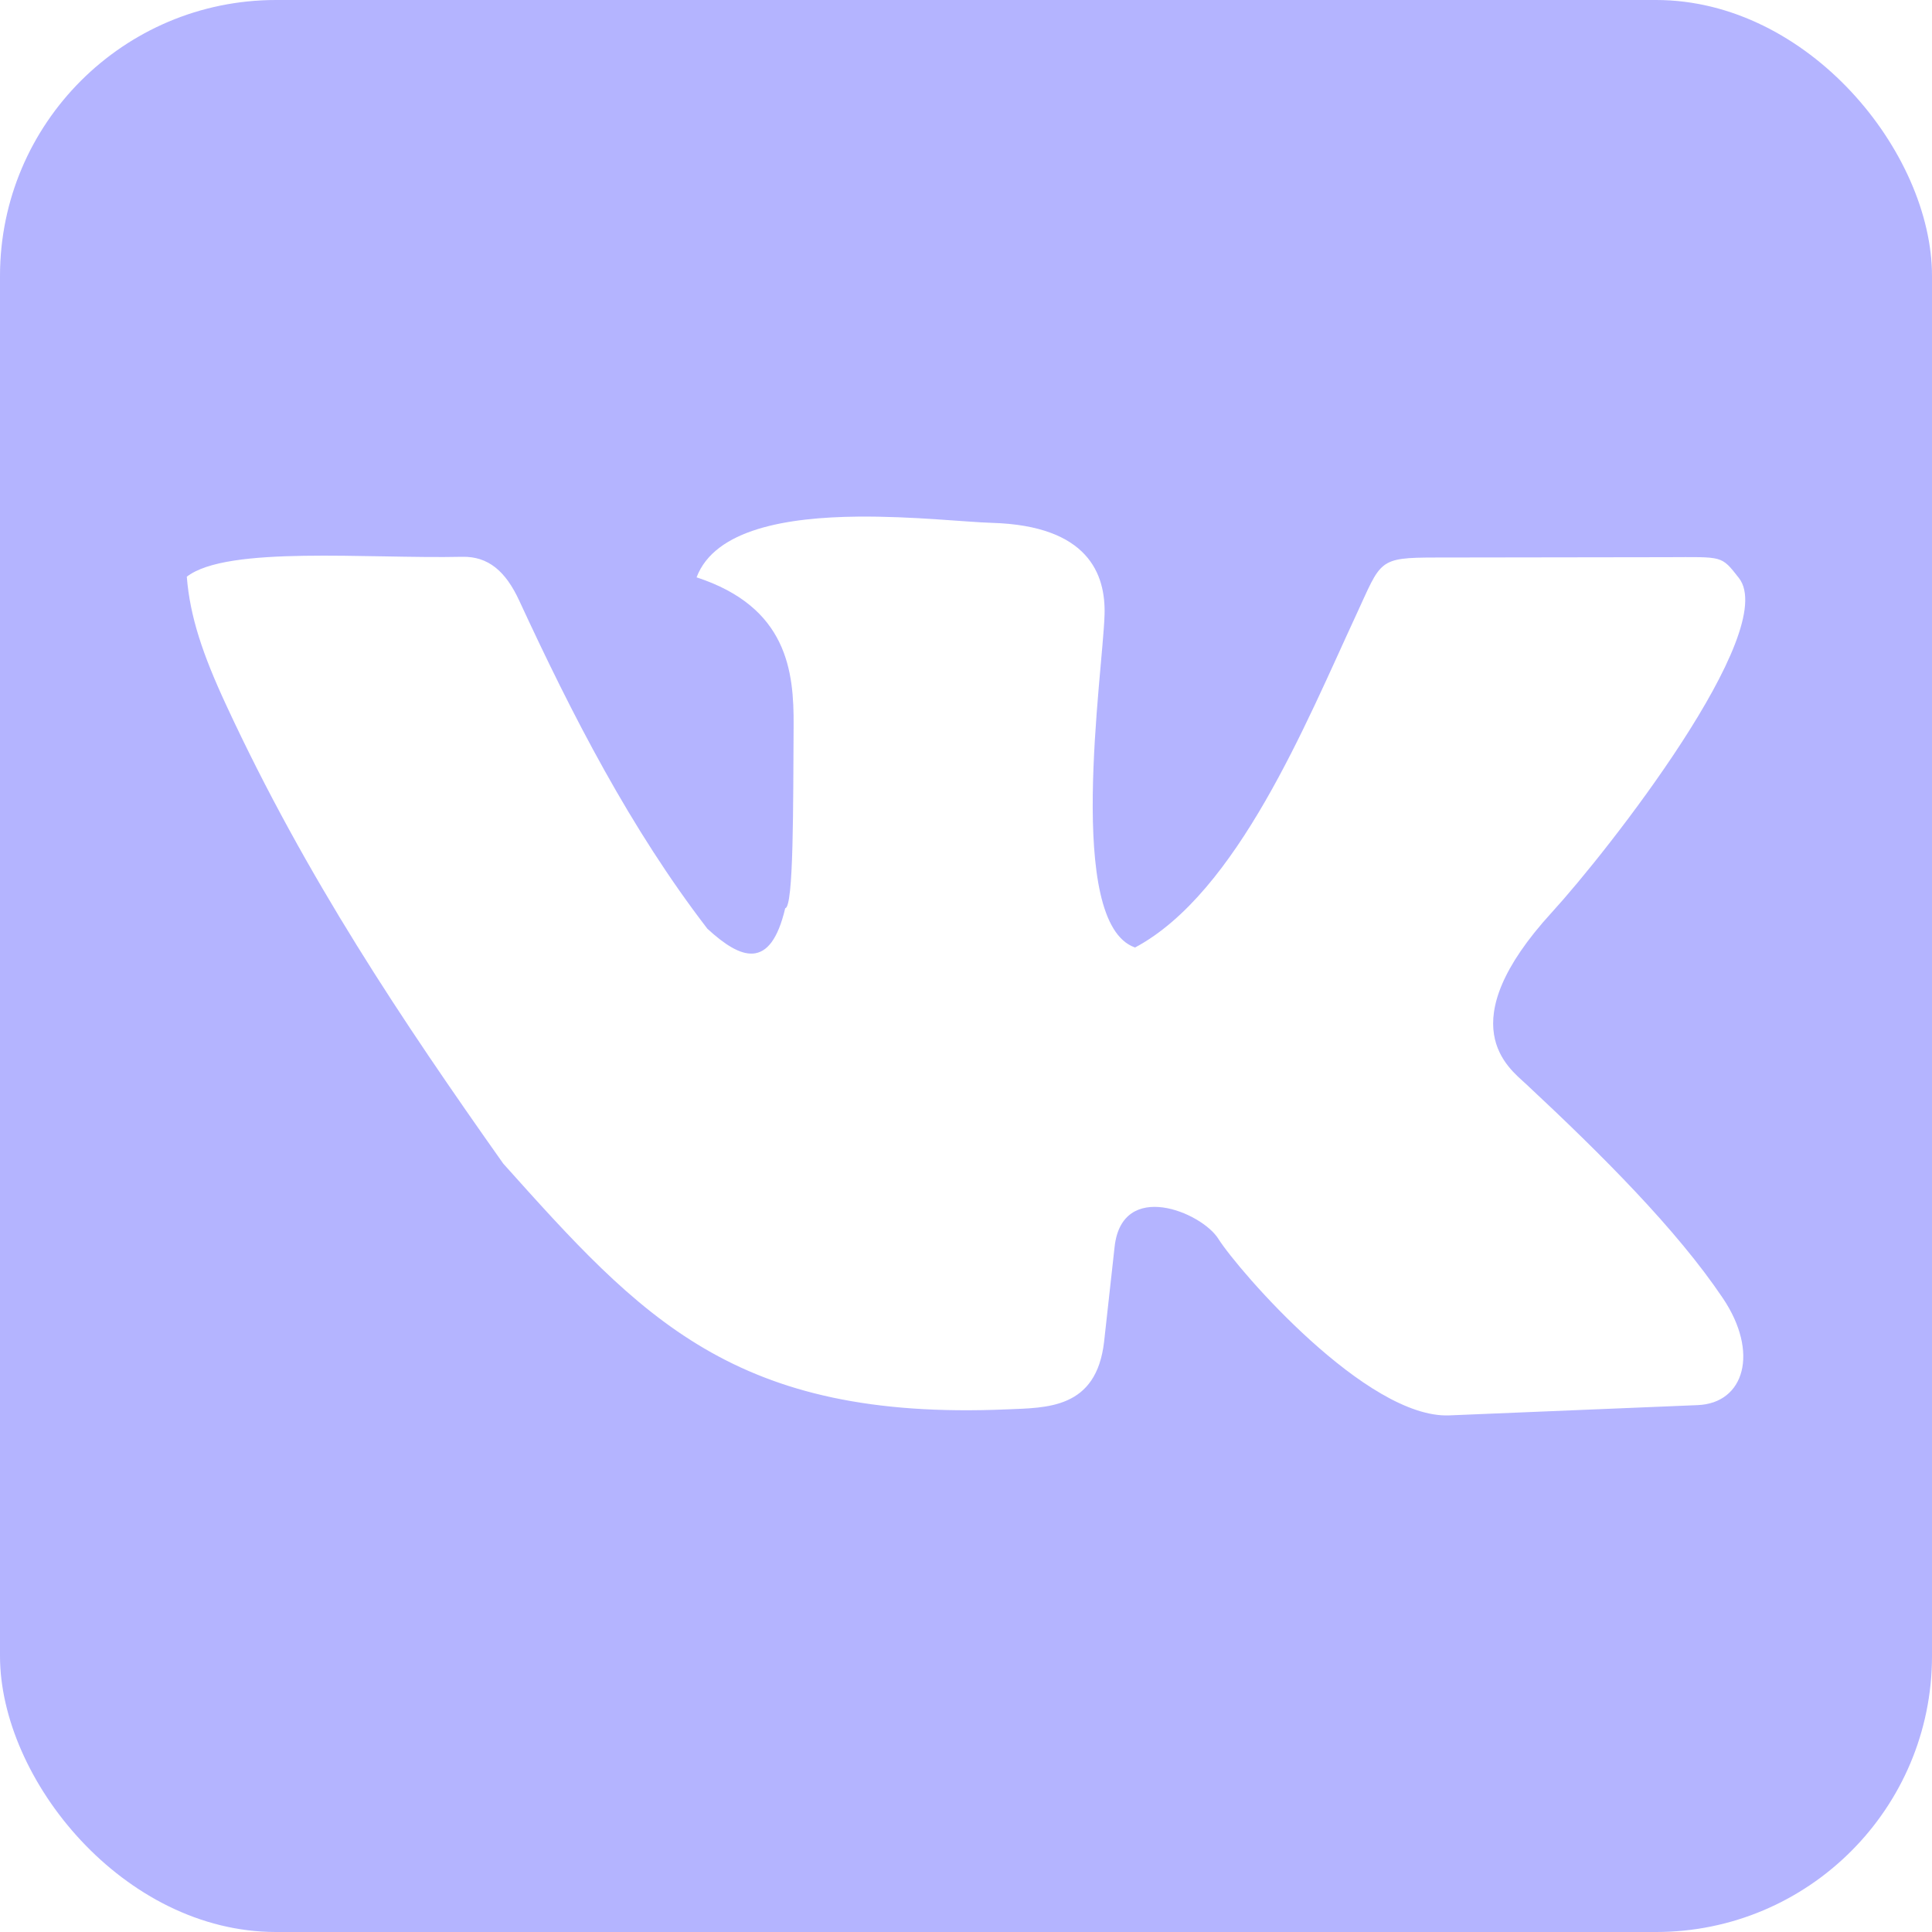 <svg width="35" height="35" viewBox="0 0 35 35" fill="none" xmlns="http://www.w3.org/2000/svg">
    <g clip-path="url(#clip0_1_18)">
        <path d="M0 0V35H35V0H0ZM15.537 9.359C16.528 9.349 17.497 9.458 17.97 9.472C19.723 9.523 20.032 10.409 20.01 11.138C19.977 12.206 19.29 16.724 20.563 17.165C22.419 16.172 23.663 13.091 24.569 11.138C25.027 10.15 24.955 10.101 26.011 10.1L30.206 10.094C31.217 10.092 31.177 10.057 31.501 10.47C32.254 11.43 29.125 15.422 28.115 16.526C26.25 18.563 27.338 19.352 27.639 19.632C29.03 20.929 30.375 22.275 31.21 23.516C31.875 24.502 31.6 25.421 30.755 25.455L26.256 25.641C24.763 25.703 22.442 23.026 22.072 22.443C21.772 21.962 20.328 21.36 20.192 22.588L20.002 24.304C19.863 25.53 18.958 25.501 18.243 25.532C13.295 25.745 11.609 23.861 9.117 21.08C7.291 18.497 5.548 15.899 4.104 12.787C3.671 11.856 3.442 11.172 3.384 10.448C4.11 9.88 6.661 10.125 8.374 10.087C8.842 10.077 9.159 10.345 9.406 10.88C10.371 12.966 11.423 15.014 12.815 16.825C13.422 17.383 13.958 17.589 14.225 16.453C14.38 16.439 14.368 14.558 14.377 13.14C14.383 12.166 14.268 10.998 12.619 10.459C12.952 9.584 14.263 9.372 15.537 9.359Z" fill="#3535FF" fill-opacity="0.37"/>
    </g>
    <defs>
        <clipPath id="clip0_1_18">
            <rect width="35" height="35" rx="5" fill="white"/>
        </clipPath>
    </defs>
</svg>
